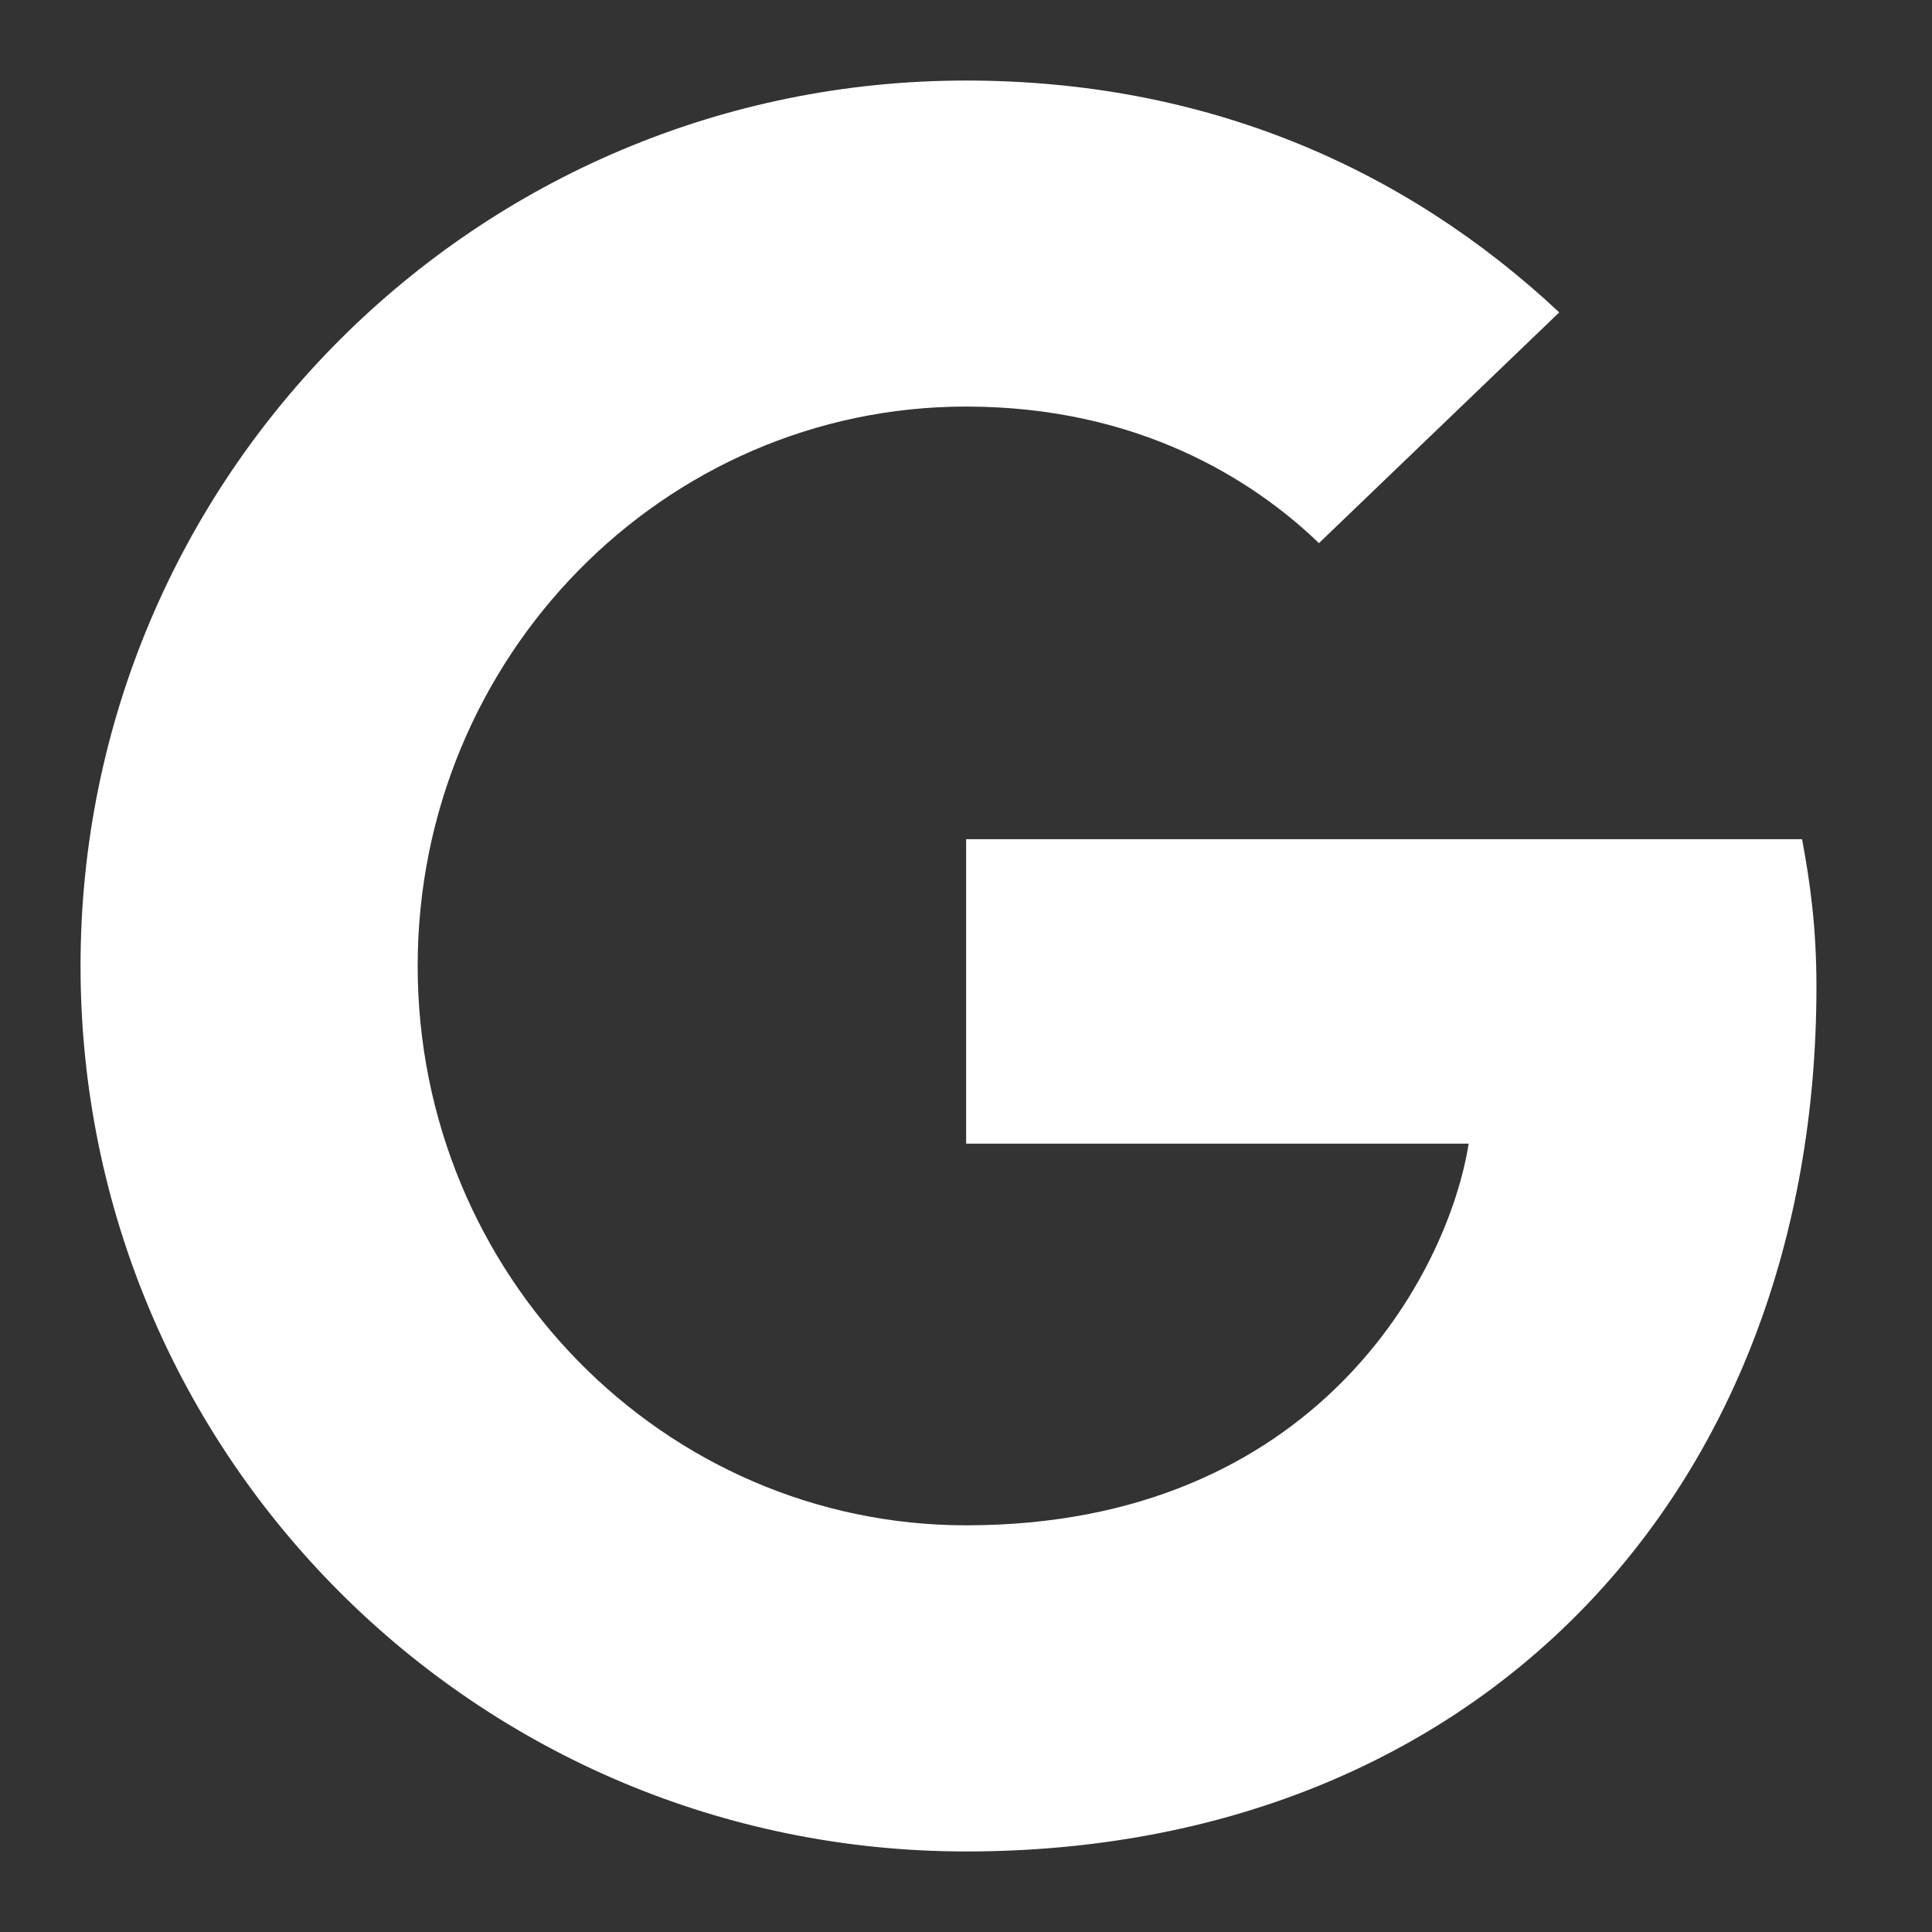 <svg width="16" height="16" viewBox="0 0 16 16" fill="none" xmlns="http://www.w3.org/2000/svg">
<rect x="0" y="0" width="16" height="16" fill="#333333" stroke="none"/>
<path d="M8 15.333C12.232 15.333 15.043 12.363 15.043 8.17C15.043 7.69 14.993 7.319 14.924 6.95H8.001V9.471H12.163C11.993 10.541 10.903 12.632 8.001 12.632C5.501 12.632 3.459 10.561 3.459 8C3.459 5.439 5.5 3.367 8.001 3.367C9.431 3.367 10.382 3.977 10.923 4.498L12.913 2.587C11.632 1.387 9.981 0.667 8 0.667C3.948 0.667 0.667 3.948 0.667 8C0.667 12.052 3.948 15.333 8 15.333Z" fill="white"/>
</svg>

